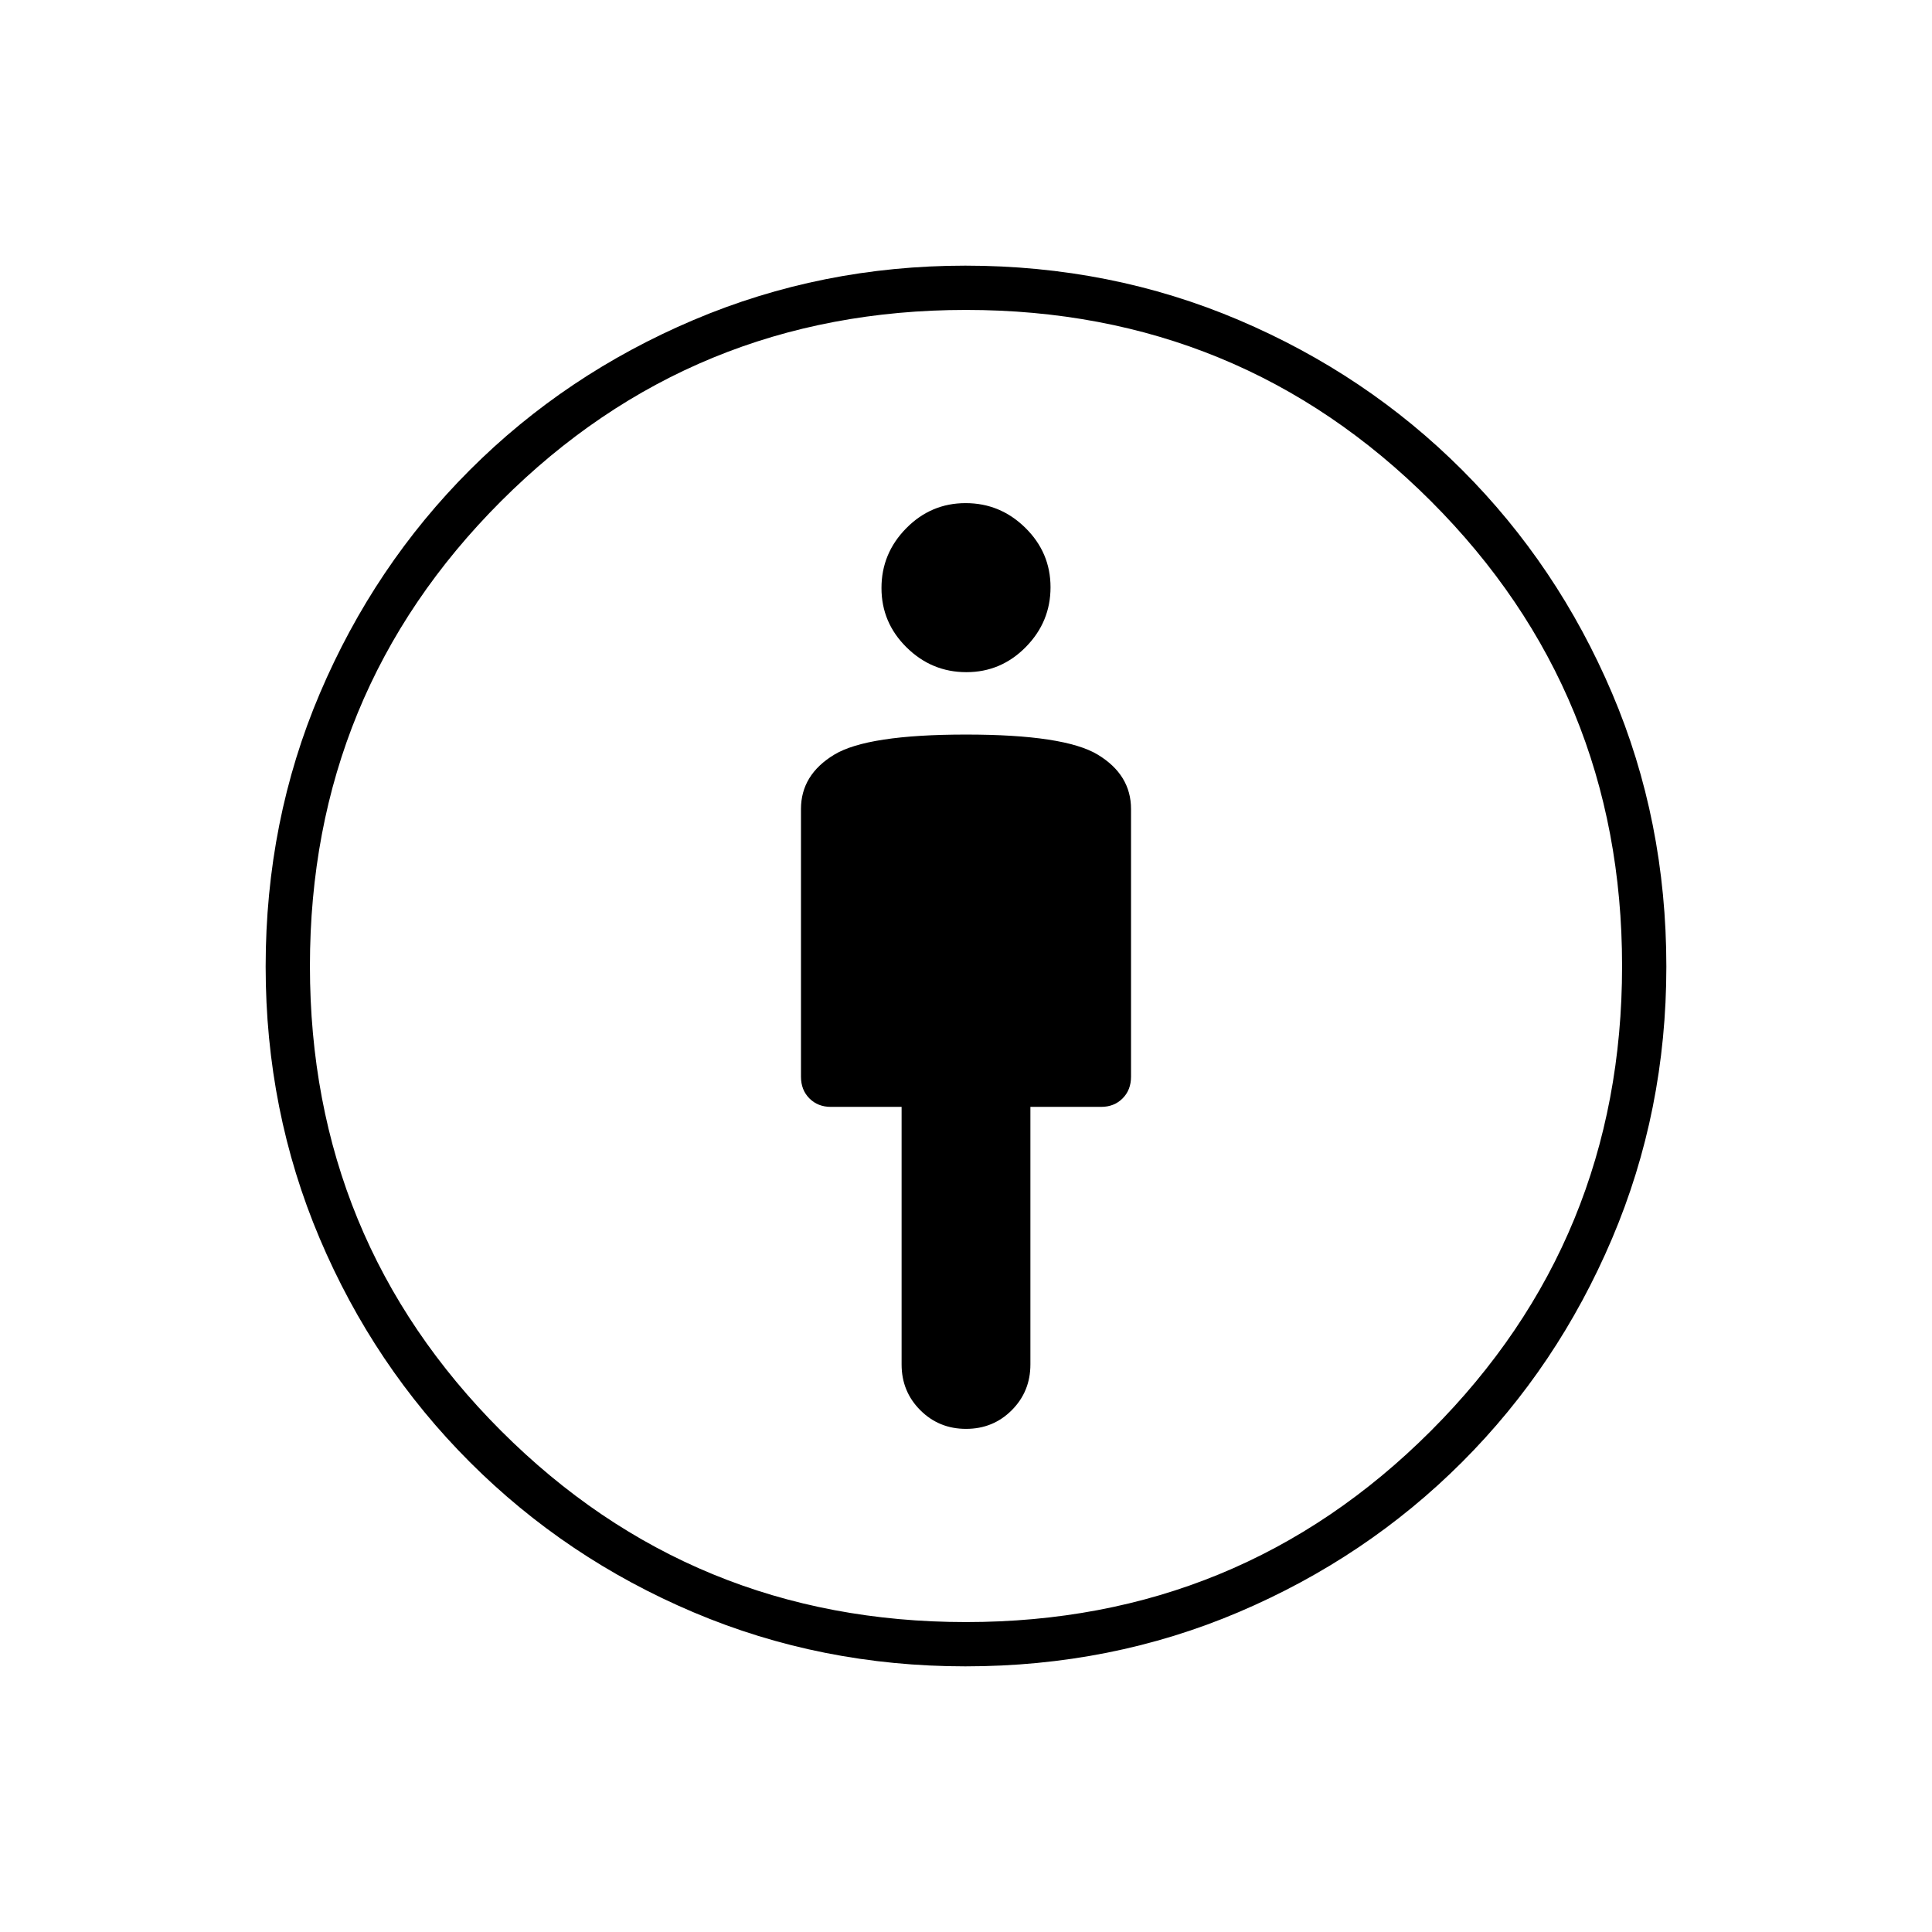 <svg xmlns="http://www.w3.org/2000/svg" width="48" height="48" viewBox="0 -960 960 960"><path d="M480.028-250q13.452 0 22.712-9.28T512-282v-128h35.167q6.433 0 10.633-4.2 4.2-4.2 4.2-10.8v-133q0-17-16.5-27T480-595q-49 0-65.5 10T398-558v133q0 6.6 4.2 10.8 4.2 4.2 10.633 4.2H448v128q0 13.44 9.288 22.72t22.74 9.28Zm-.344 118Q408-132 344.642-158.84q-63.359-26.839-111.161-74.641-47.802-47.802-74.641-111.161Q132-408 132-479.684q0-72.558 27-135.937Q186-679 233.5-726.5 281-774 344.611-801q63.611-27 135.064-27Q552-828 615.5-801q63.5 27 111 74.5T801-615.621q27 63.379 27 135.937Q828-408 801-344.5t-74.5 111Q679-186 615.621-159q-63.379 27-135.937 27Zm.316-22q136 0 231-95t95-231q0-136-95-231t-231-95q-136 0-231 95t-95 231q0 136 95 231t231 95Zm.186-472q17.214 0 29.514-12.486t12.3-29.7q0-17.214-12.486-29.514t-29.7-12.3q-17.214 0-29.514 12.486t-12.3 29.7q0 17.214 12.486 29.514t29.7 12.3ZM480-480Z"/></svg>